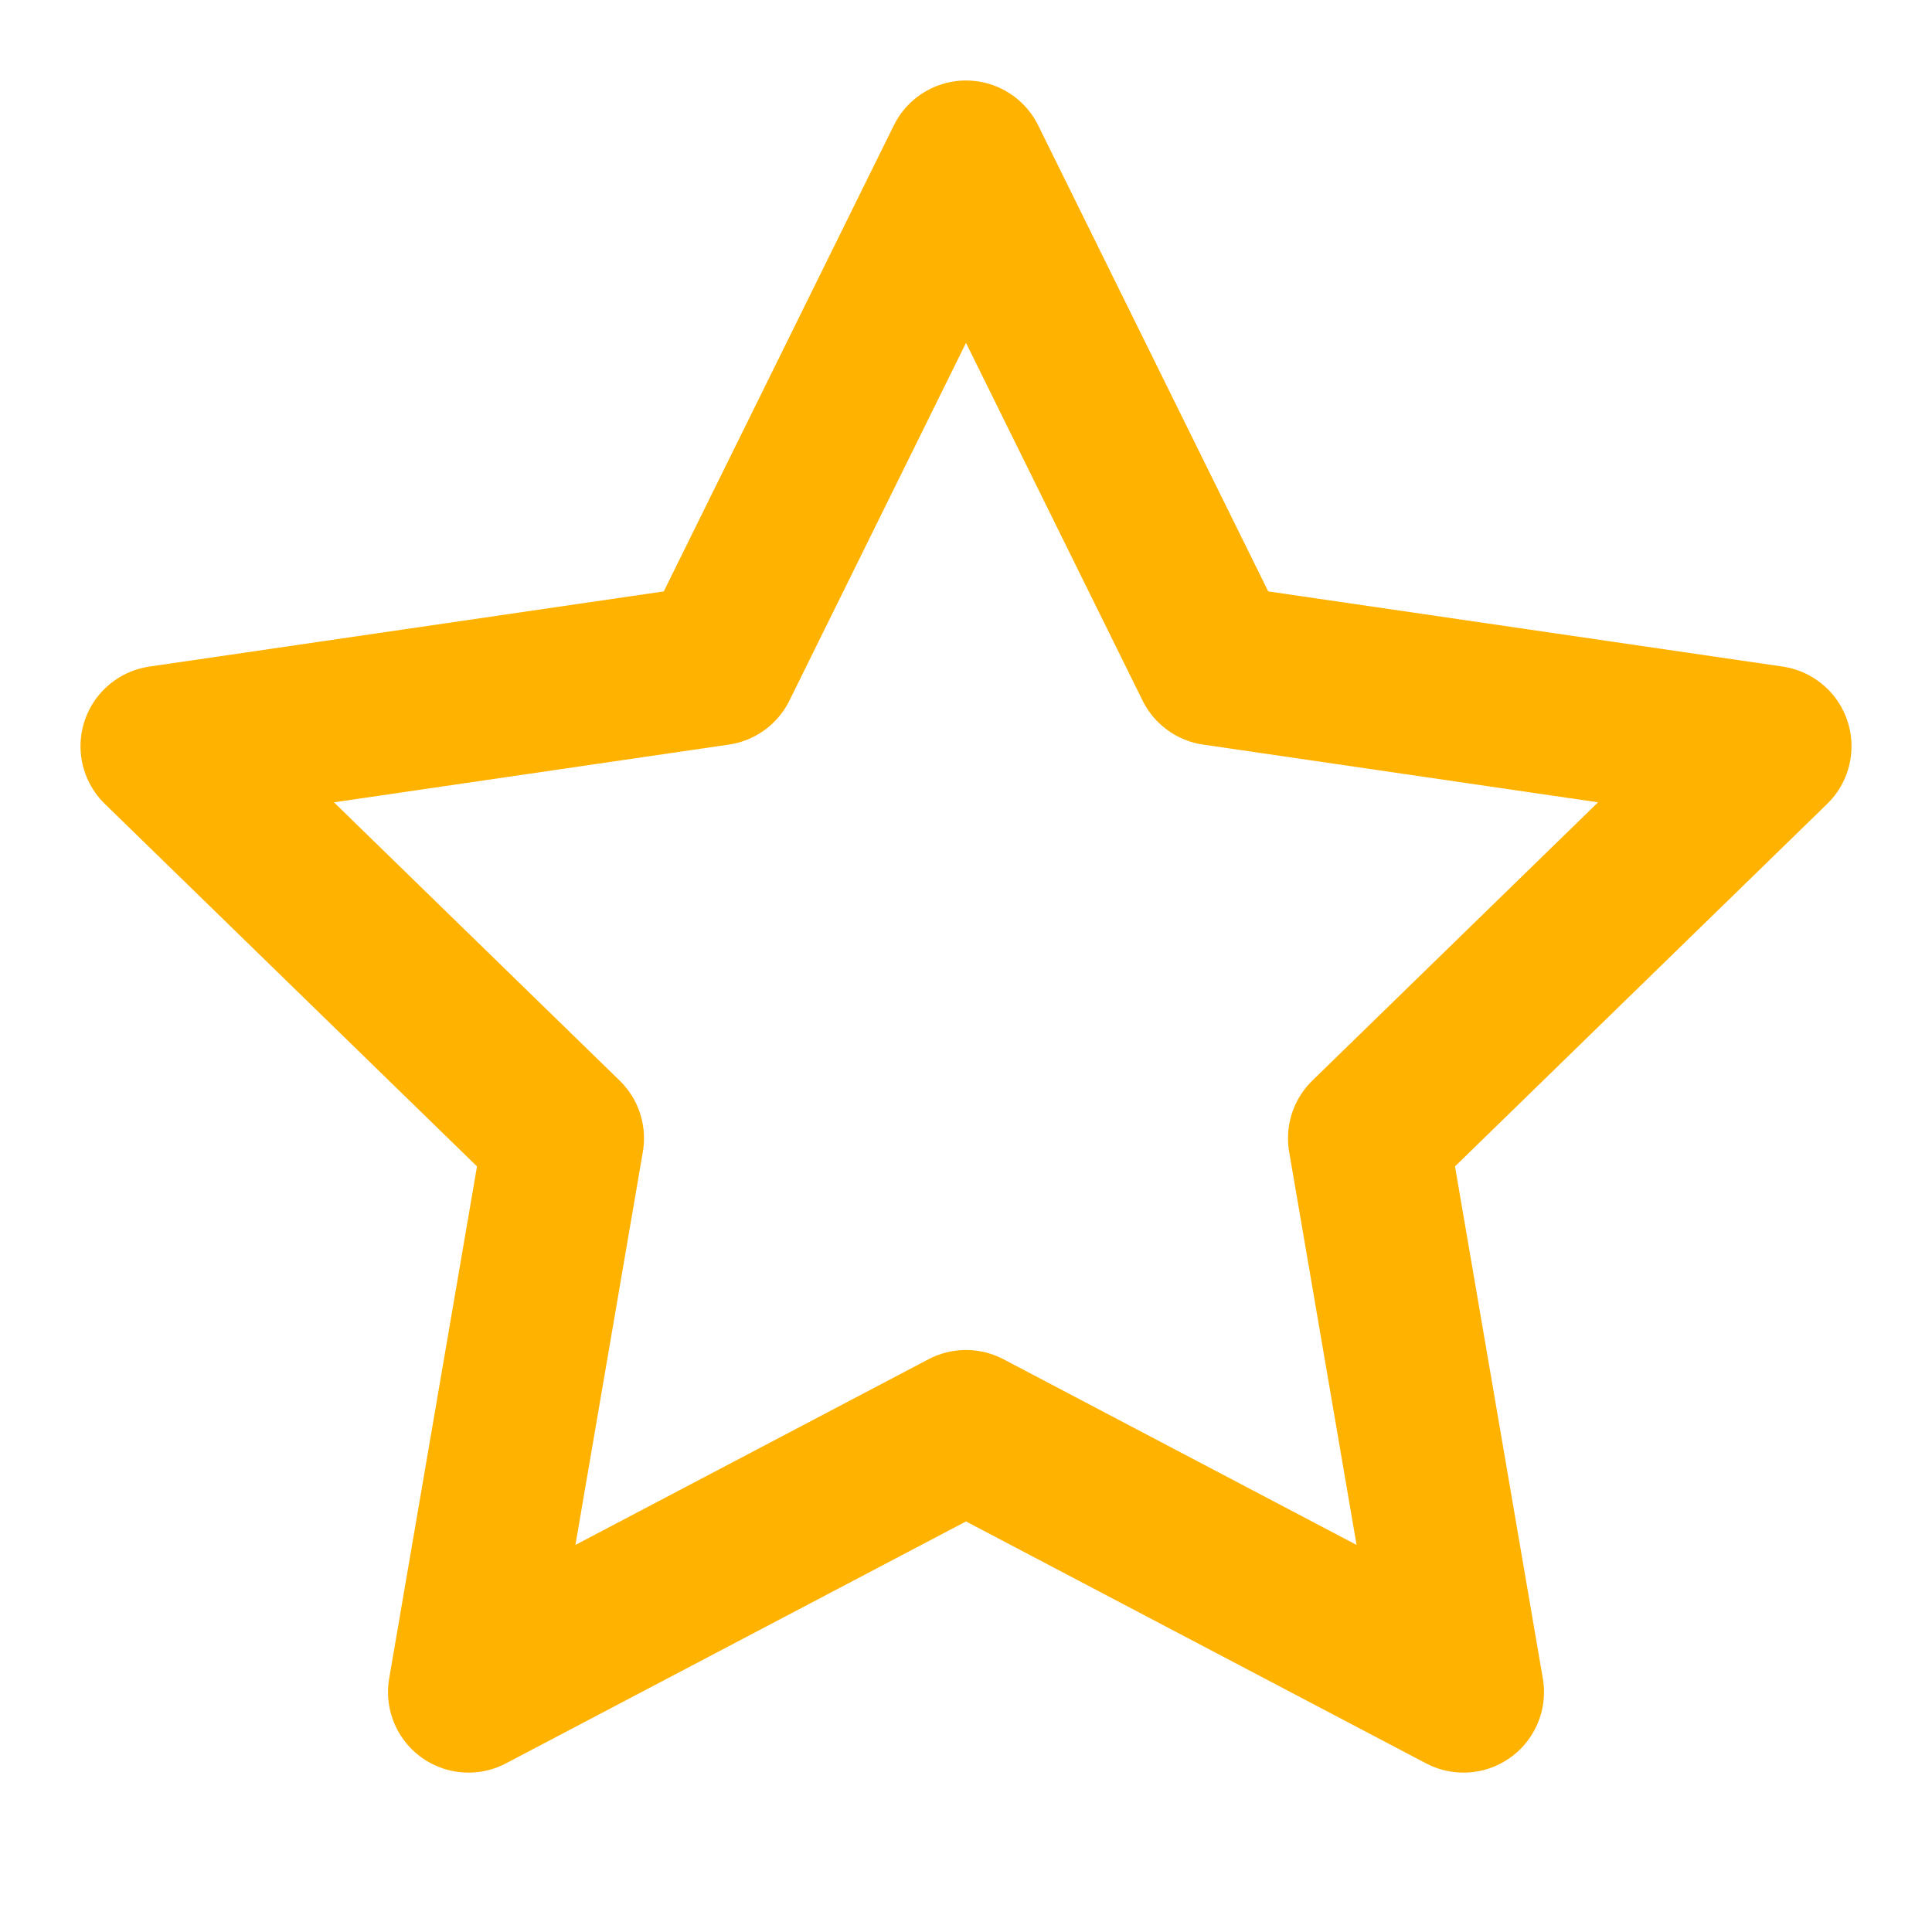 <svg xmlns="http://www.w3.org/2000/svg" width="20" height="20" viewBox="0 0 24 24" fill="none" stroke="#ffb200" stroke-width="2" stroke-linecap="round" stroke-linejoin="round"><polygon points="12 2 15.09 8.26 22 9.27 17 14.14 18.18 21.02 12 17.77 5.82 21.02 7 14.14 2 9.27 8.91 8.26 12 2"></polygon></svg>
